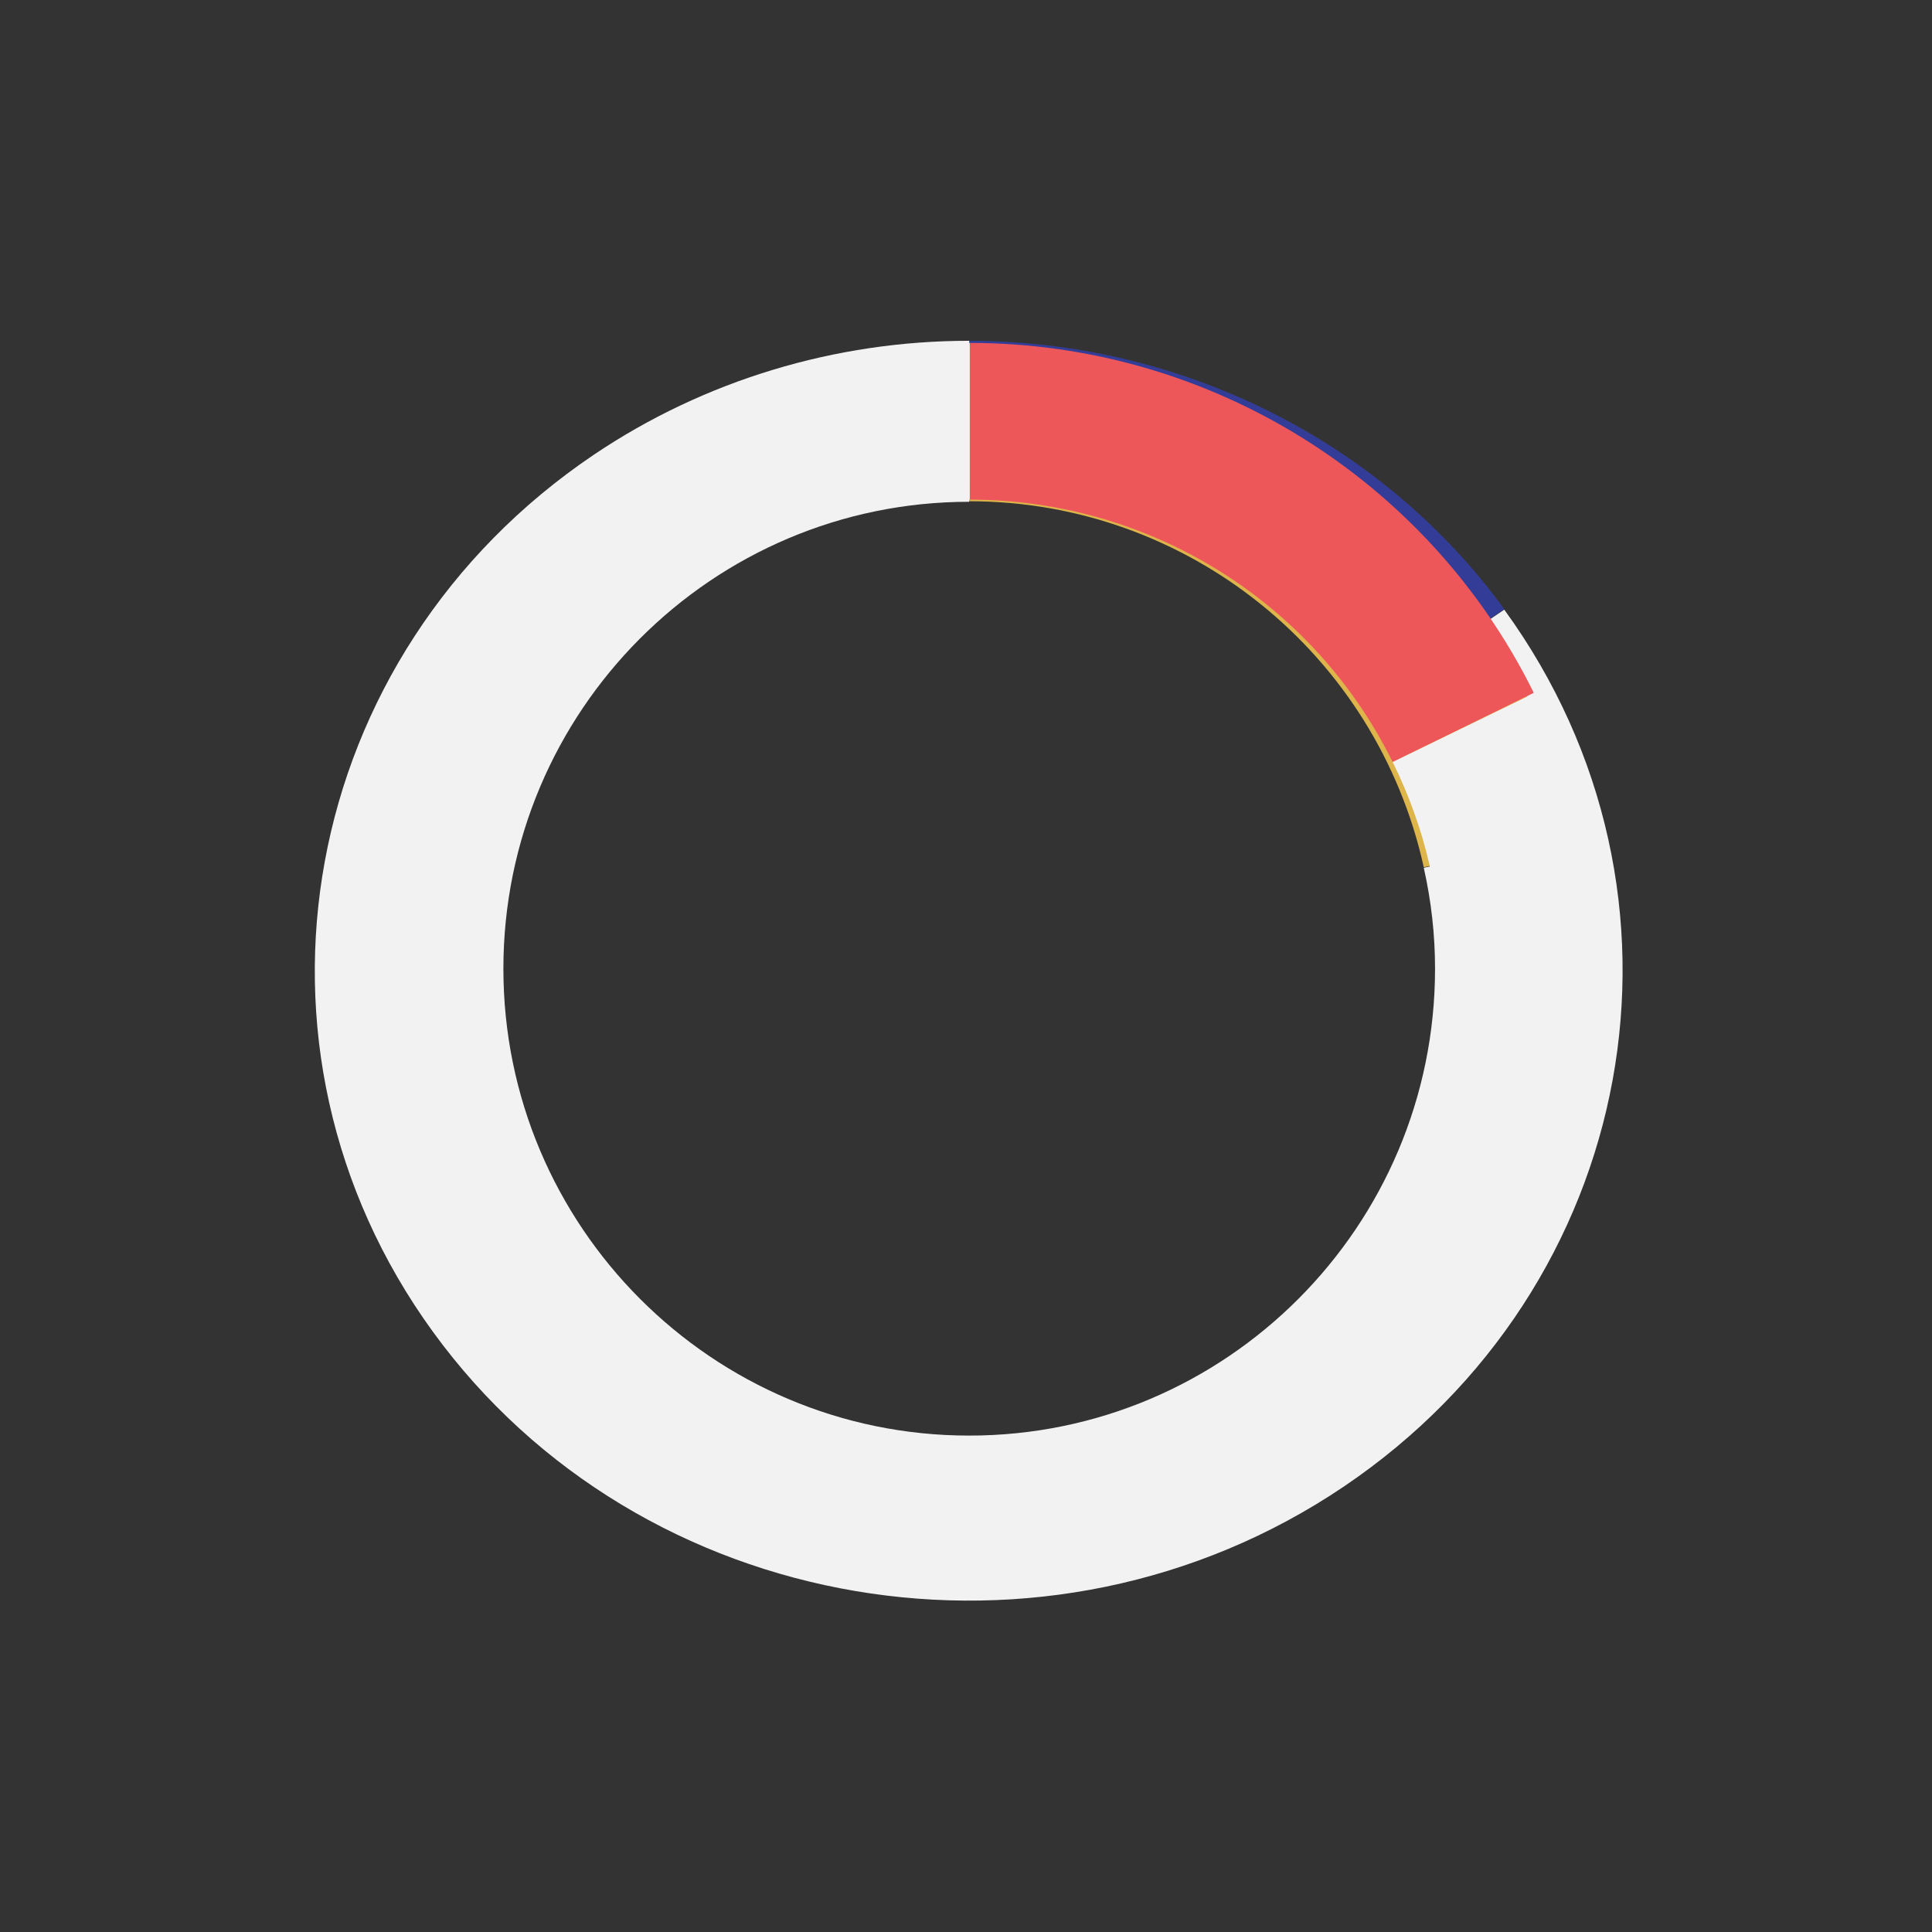 <?xml version="1.0" encoding="utf-8"?>
<!-- Generator: Adobe Illustrator 26.2.1, SVG Export Plug-In . SVG Version: 6.00 Build 0)  -->
<svg version="1.1" id="Layer_1" xmlns="http://www.w3.org/2000/svg" xmlns:xlink="http://www.w3.org/1999/xlink" x="0px" y="0px"
	 viewBox="0 0 360 360" style="enable-background:new 0 0 360 360;" xml:space="preserve">
<rect x="0" y="0" width="360" height="360" fill="#333333" stroke="none"/>
<style type="text/css">
	
		.st0{clip-path:url(#SVGID_00000049937114374420450870000011134931868661224632_);fill-rule:evenodd;clip-rule:evenodd;fill:#333D98;}
	
		.st1{clip-path:url(#SVGID_00000031922385859817264920000015212355631632748947_);fill-rule:evenodd;clip-rule:evenodd;fill:#F2F2F2;}
	
		.st2{clip-path:url(#SVGID_00000183966570671954553780000015464630989099224963_);fill-rule:evenodd;clip-rule:evenodd;fill:#DEB54A;}
	
		.st3{clip-path:url(#SVGID_00000118393058257239809370000016751507952200321172_);fill-rule:evenodd;clip-rule:evenodd;fill:#F2F2F2;}
	
		.st4{clip-path:url(#SVGID_00000093144330118780802070000009428492196283099790_);fill-rule:evenodd;clip-rule:evenodd;fill:#EE575A;}
	
		.st5{clip-path:url(#SVGID_00000079486213089568065060000016435059535193875638_);fill-rule:evenodd;clip-rule:evenodd;fill:#F2F2F2;}
</style>
<g id="filmChart">
	<g>
		<g>
			<g>
				<defs>
					<rect id="SVGID_1_" x="-40.5" y="50" width="441" height="260"/>
				</defs>
				<clipPath id="SVGID_00000004544293074757290340000017808672724081142912_">
					<use xlink:href="#SVGID_1_"  style="overflow:visible;"/>
				</clipPath>
				
					<path style="clip-path:url(#SVGID_00000004544293074757290340000017808672724081142912_);fill-rule:evenodd;clip-rule:evenodd;fill:#333D98;" d="
					M180.5,63.5c39.7,0,77,18.7,99.8,50l-24.9,16.8c-17.1-23.5-45-37.5-74.8-37.5L180.5,63.5L180.5,63.5z"/>
			</g>
		</g>
	</g>
	<g>
		<g>
			<g>
				<defs>
					<rect id="SVGID_00000103984363146091425340000009530279846852380800_" x="-40.5" y="50" width="441" height="260"/>
				</defs>
				<clipPath id="SVGID_00000035526712515253487090000000280626730952665497_">
					<use xlink:href="#SVGID_00000103984363146091425340000009530279846852380800_"  style="overflow:visible;"/>
				</clipPath>
				
					<path style="clip-path:url(#SVGID_00000035526712515253487090000000280626730952665497_);fill-rule:evenodd;clip-rule:evenodd;fill:#F2F2F2;" d="
					M280.3,113.6c38.6,53.1,25.2,126.2-29.9,163.4s-131.1,24.3-169.7-28.8s-25.2-126.3,30-163.5c20.5-13.8,44.9-21.2,69.9-21.2v29.3
					c-50.5,0-91.4,39.4-91.4,88s40.9,88,91.4,88s91.4-39.4,91.4-88c0-18.1-5.8-35.7-16.5-50.5L280.3,113.6z"/>
			</g>
		</g>
	</g>
</g>
<g id="cookingChart">
	<g>
		<g>
			<g>
				<defs>
					<rect id="SVGID_00000179620566518351862730000002778059300615034299_" x="-40.5" y="50" width="441" height="260"/>
				</defs>
				<clipPath id="SVGID_00000120544685688415013140000006623026709097277091_">
					<use xlink:href="#SVGID_00000179620566518351862730000002778059300615034299_"  style="overflow:visible;"/>
				</clipPath>
				
					<path style="clip-path:url(#SVGID_00000120544685688415013140000006623026709097277091_);fill-rule:evenodd;clip-rule:evenodd;fill:#DEB54A;" d="
					M180.5,64.4c54.3,0,101.2,37.8,113,90.9l-28.2,6.3c-8.8-39.8-44-68.2-84.7-68.2L180.5,64.4L180.5,64.4z"/>
			</g>
		</g>
	</g>
	<g>
		<g>
			<g>
				<defs>
					<rect id="SVGID_00000116199578069505857460000009306596812618591125_" x="-40.5" y="50" width="441" height="260"/>
				</defs>
				<clipPath id="SVGID_00000041291148618748403410000011818523992992938929_">
					<use xlink:href="#SVGID_00000116199578069505857460000009306596812618591125_"  style="overflow:visible;"/>
				</clipPath>
				
					<path style="clip-path:url(#SVGID_00000041291148618748403410000011818523992992938929_);fill-rule:evenodd;clip-rule:evenodd;fill:#F2F2F2;" d="
					M293.5,155.3c13.8,62.5-25.5,124.5-87.9,138.4c-62.4,13.9-124.2-25.6-138-88.1S93.1,81.1,155.5,67.2c8.2-1.8,16.6-2.7,25.1-2.7
					v29c-47.9,0-86.8,39-86.8,87s38.9,87,86.8,87s86.8-39,86.8-87c0-6.3-0.7-12.6-2.1-18.8L293.5,155.3z"/>
			</g>
		</g>
	</g>
</g>
<g id="netflixChart">
	<g>
		<g>
			<g>
				<defs>
					<rect id="SVGID_00000170267384108529823370000010191506653036681659_" x="-40.5" y="50" width="441" height="260"/>
				</defs>
				<clipPath id="SVGID_00000036246566239389752270000009251589894758701734_">
					<use xlink:href="#SVGID_00000170267384108529823370000010191506653036681659_"  style="overflow:visible;"/>
				</clipPath>
				
					<path style="clip-path:url(#SVGID_00000036246566239389752270000009251589894758701734_);fill-rule:evenodd;clip-rule:evenodd;fill:#EE575A;" d="
					M180.7,63.9c44.6,0,85.4,25.3,105.1,65.2L259.5,142c-14.8-30-45.4-48.9-78.8-48.9V63.9z"/>
			</g>
		</g>
	</g>
	<g>
		<g>
			<g>
				<defs>
					<rect id="SVGID_00000156570241443759465560000012465932991815916199_" x="-40.5" y="50" width="441" height="260"/>
				</defs>
				<clipPath id="SVGID_00000063613589355949832470000002216019054412248225_">
					<use xlink:href="#SVGID_00000156570241443759465560000012465932991815916199_"  style="overflow:visible;"/>
				</clipPath>
				
					<path style="clip-path:url(#SVGID_00000063613589355949832470000002216019054412248225_);fill-rule:evenodd;clip-rule:evenodd;fill:#F2F2F2;" d="
					M285.8,129.2c28.6,57.9,4.8,128.1-53.3,156.7c-58,28.6-128.3,4.8-156.9-53.2S70.8,104.6,128.9,76c16.1-7.9,33.9-12.1,51.8-12.1
					v29.2c-48.5,0-87.9,39.3-87.9,87.7s39.4,87.7,87.9,87.7s87.9-39.3,87.9-87.7c0-13.5-3.1-26.7-9.1-38.8L285.8,129.2z"/>
			</g>
		</g>
	</g>
</g>
</svg>

